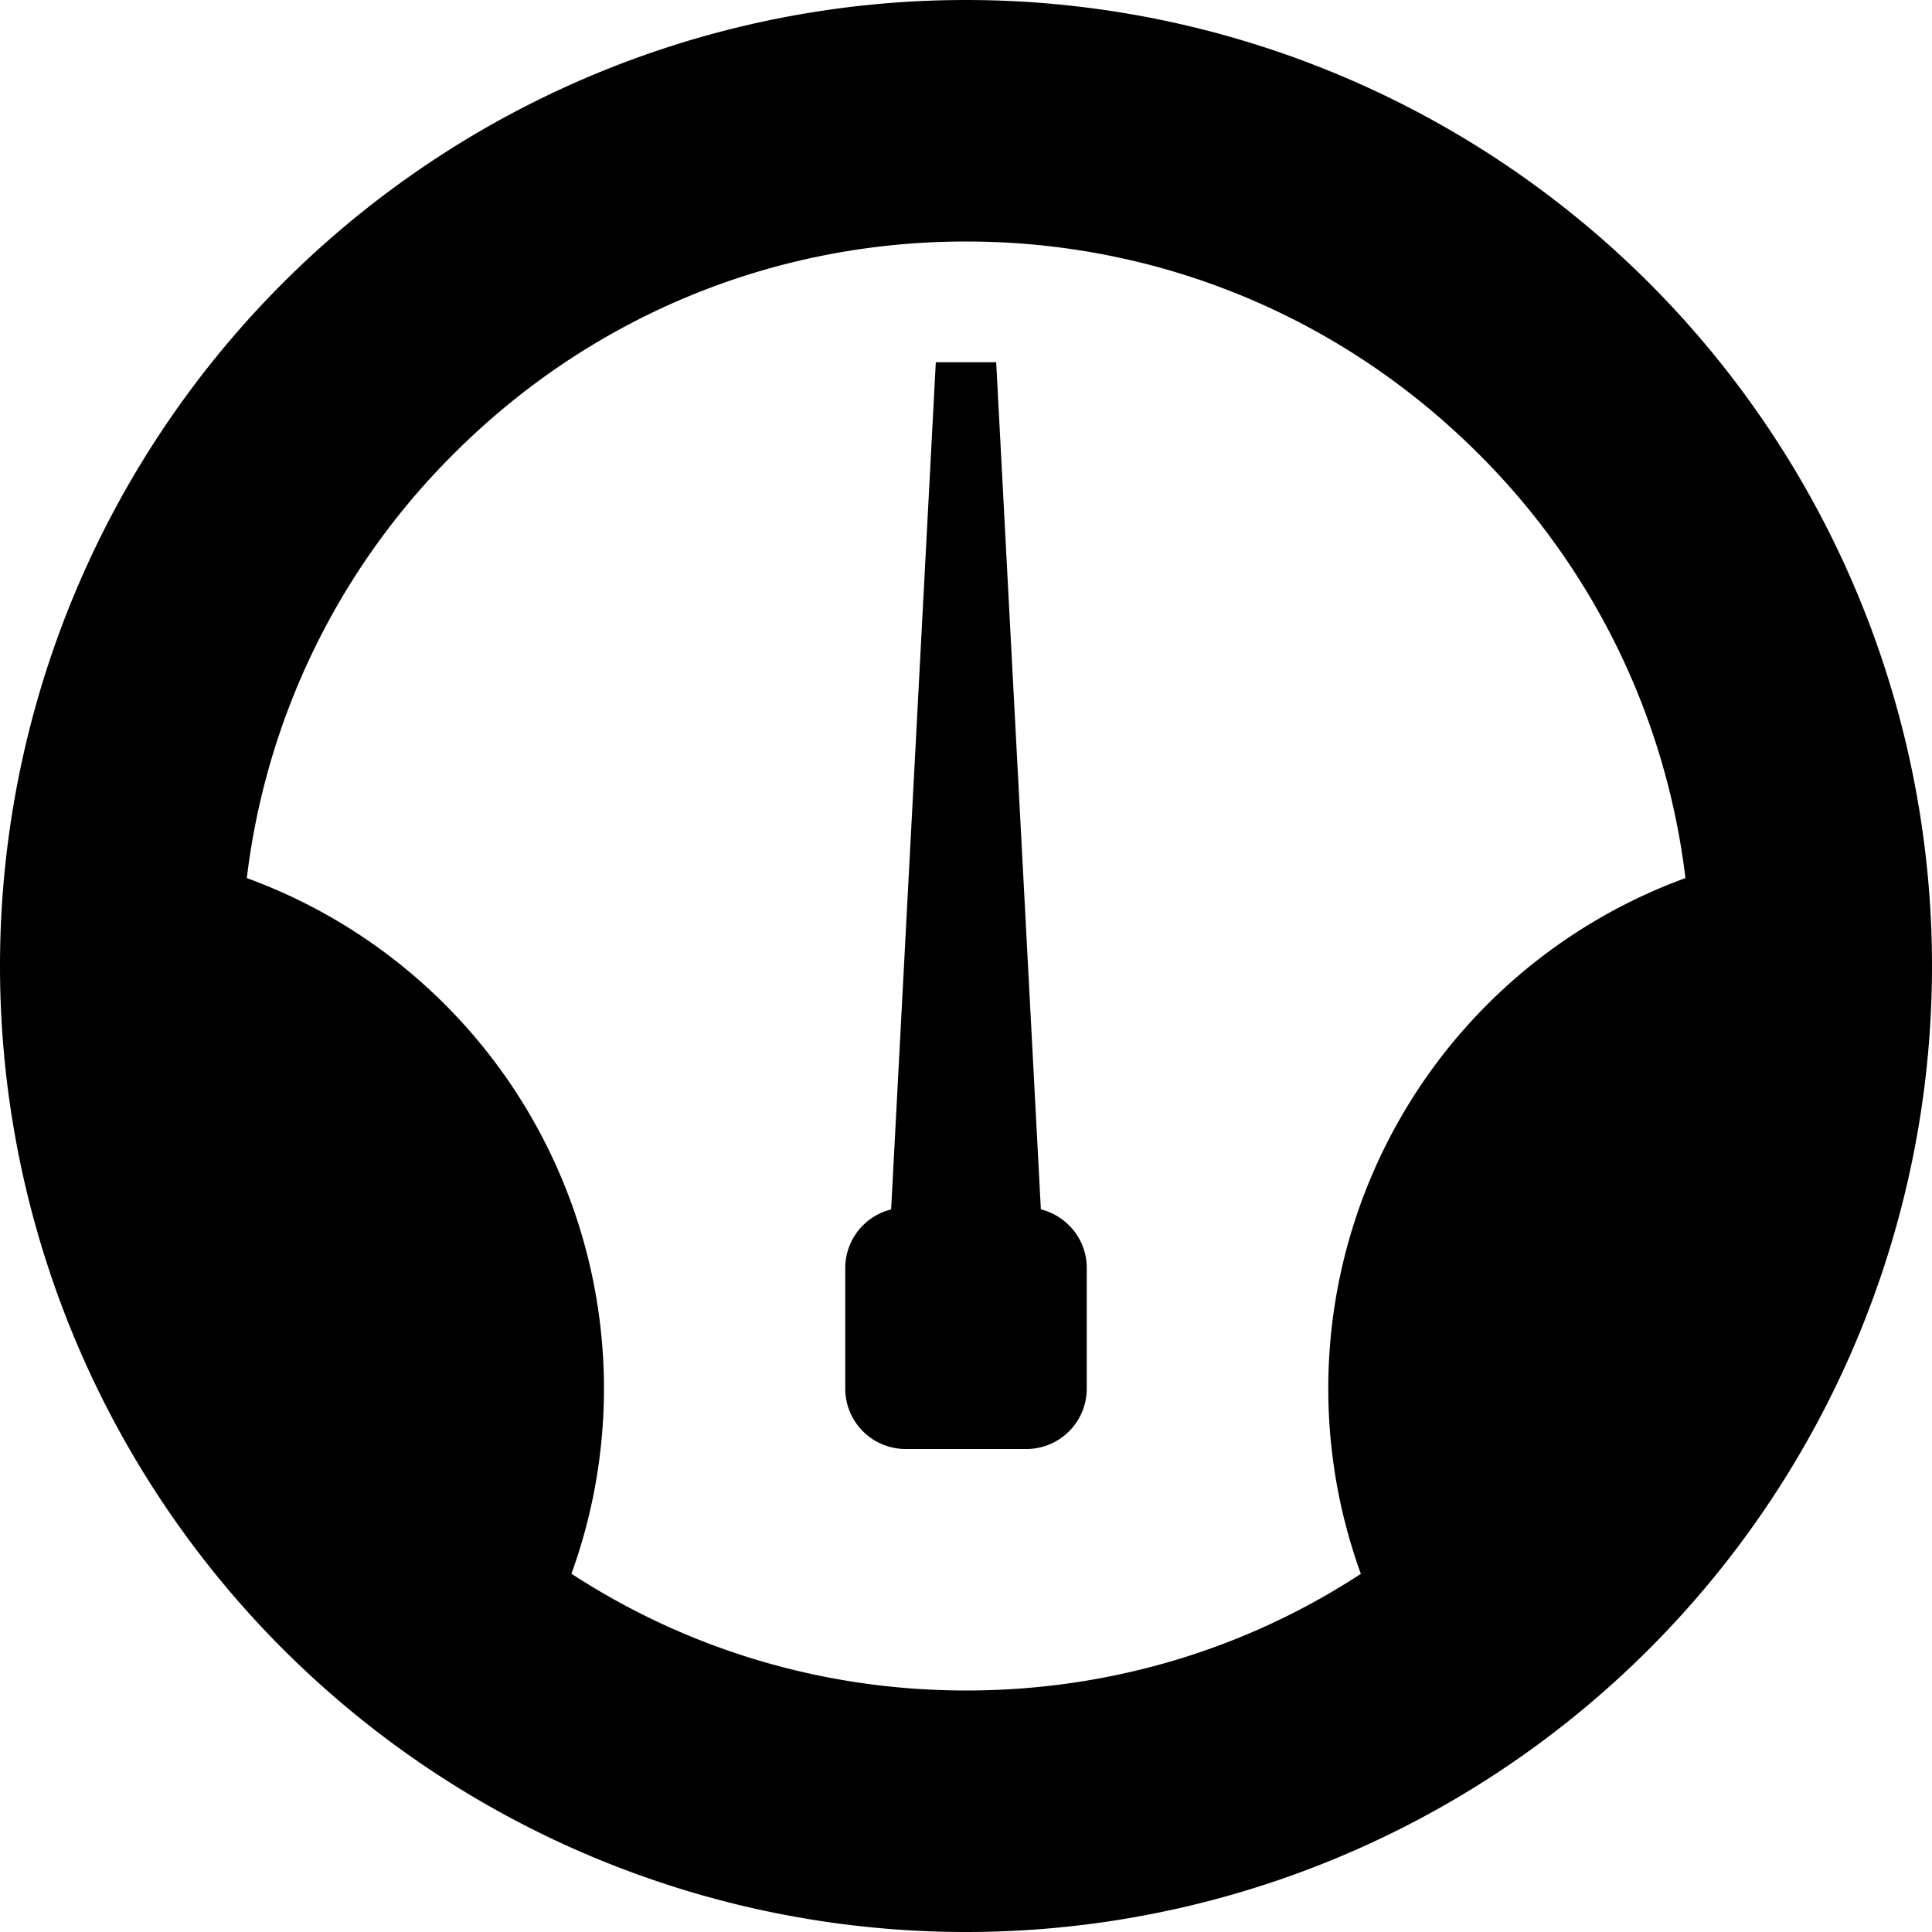 <?xml version="1.0" encoding="utf-8"?><!DOCTYPE svg PUBLIC "-//W3C//DTD SVG 1.1//EN" "http://www.w3.org/Graphics/SVG/1.1/DTD/svg11.dtd"><svg xmlns="http://www.w3.org/2000/svg" width="16" height="16" viewBox="0 0 16 16"><path d="M8 0a8 8 0 1 0 0 16A8 8 0 0 0 8 0zM4.732 13.034a4.5 4.5 0 0 0-2.688-5.762 5.953 5.953 0 0 1 1.714-3.514C4.89 2.625 6.398 2 8 2s3.11.625 4.244 1.758a5.958 5.958 0 0 1 1.714 3.514 4.5 4.5 0 0 0-2.688 5.762c-.964.63-2.09.966-3.268.966s-2.304-.338-3.268-.966zm3.89-3.018c.216.055.378.25.378.484v1a.5.5 0 0 1-.5.5h-1a.5.5 0 0 1-.5-.5v-1a.5.5 0 0 1 .38-.484L7.75 3h.5l.37 7.016z"/></svg>
